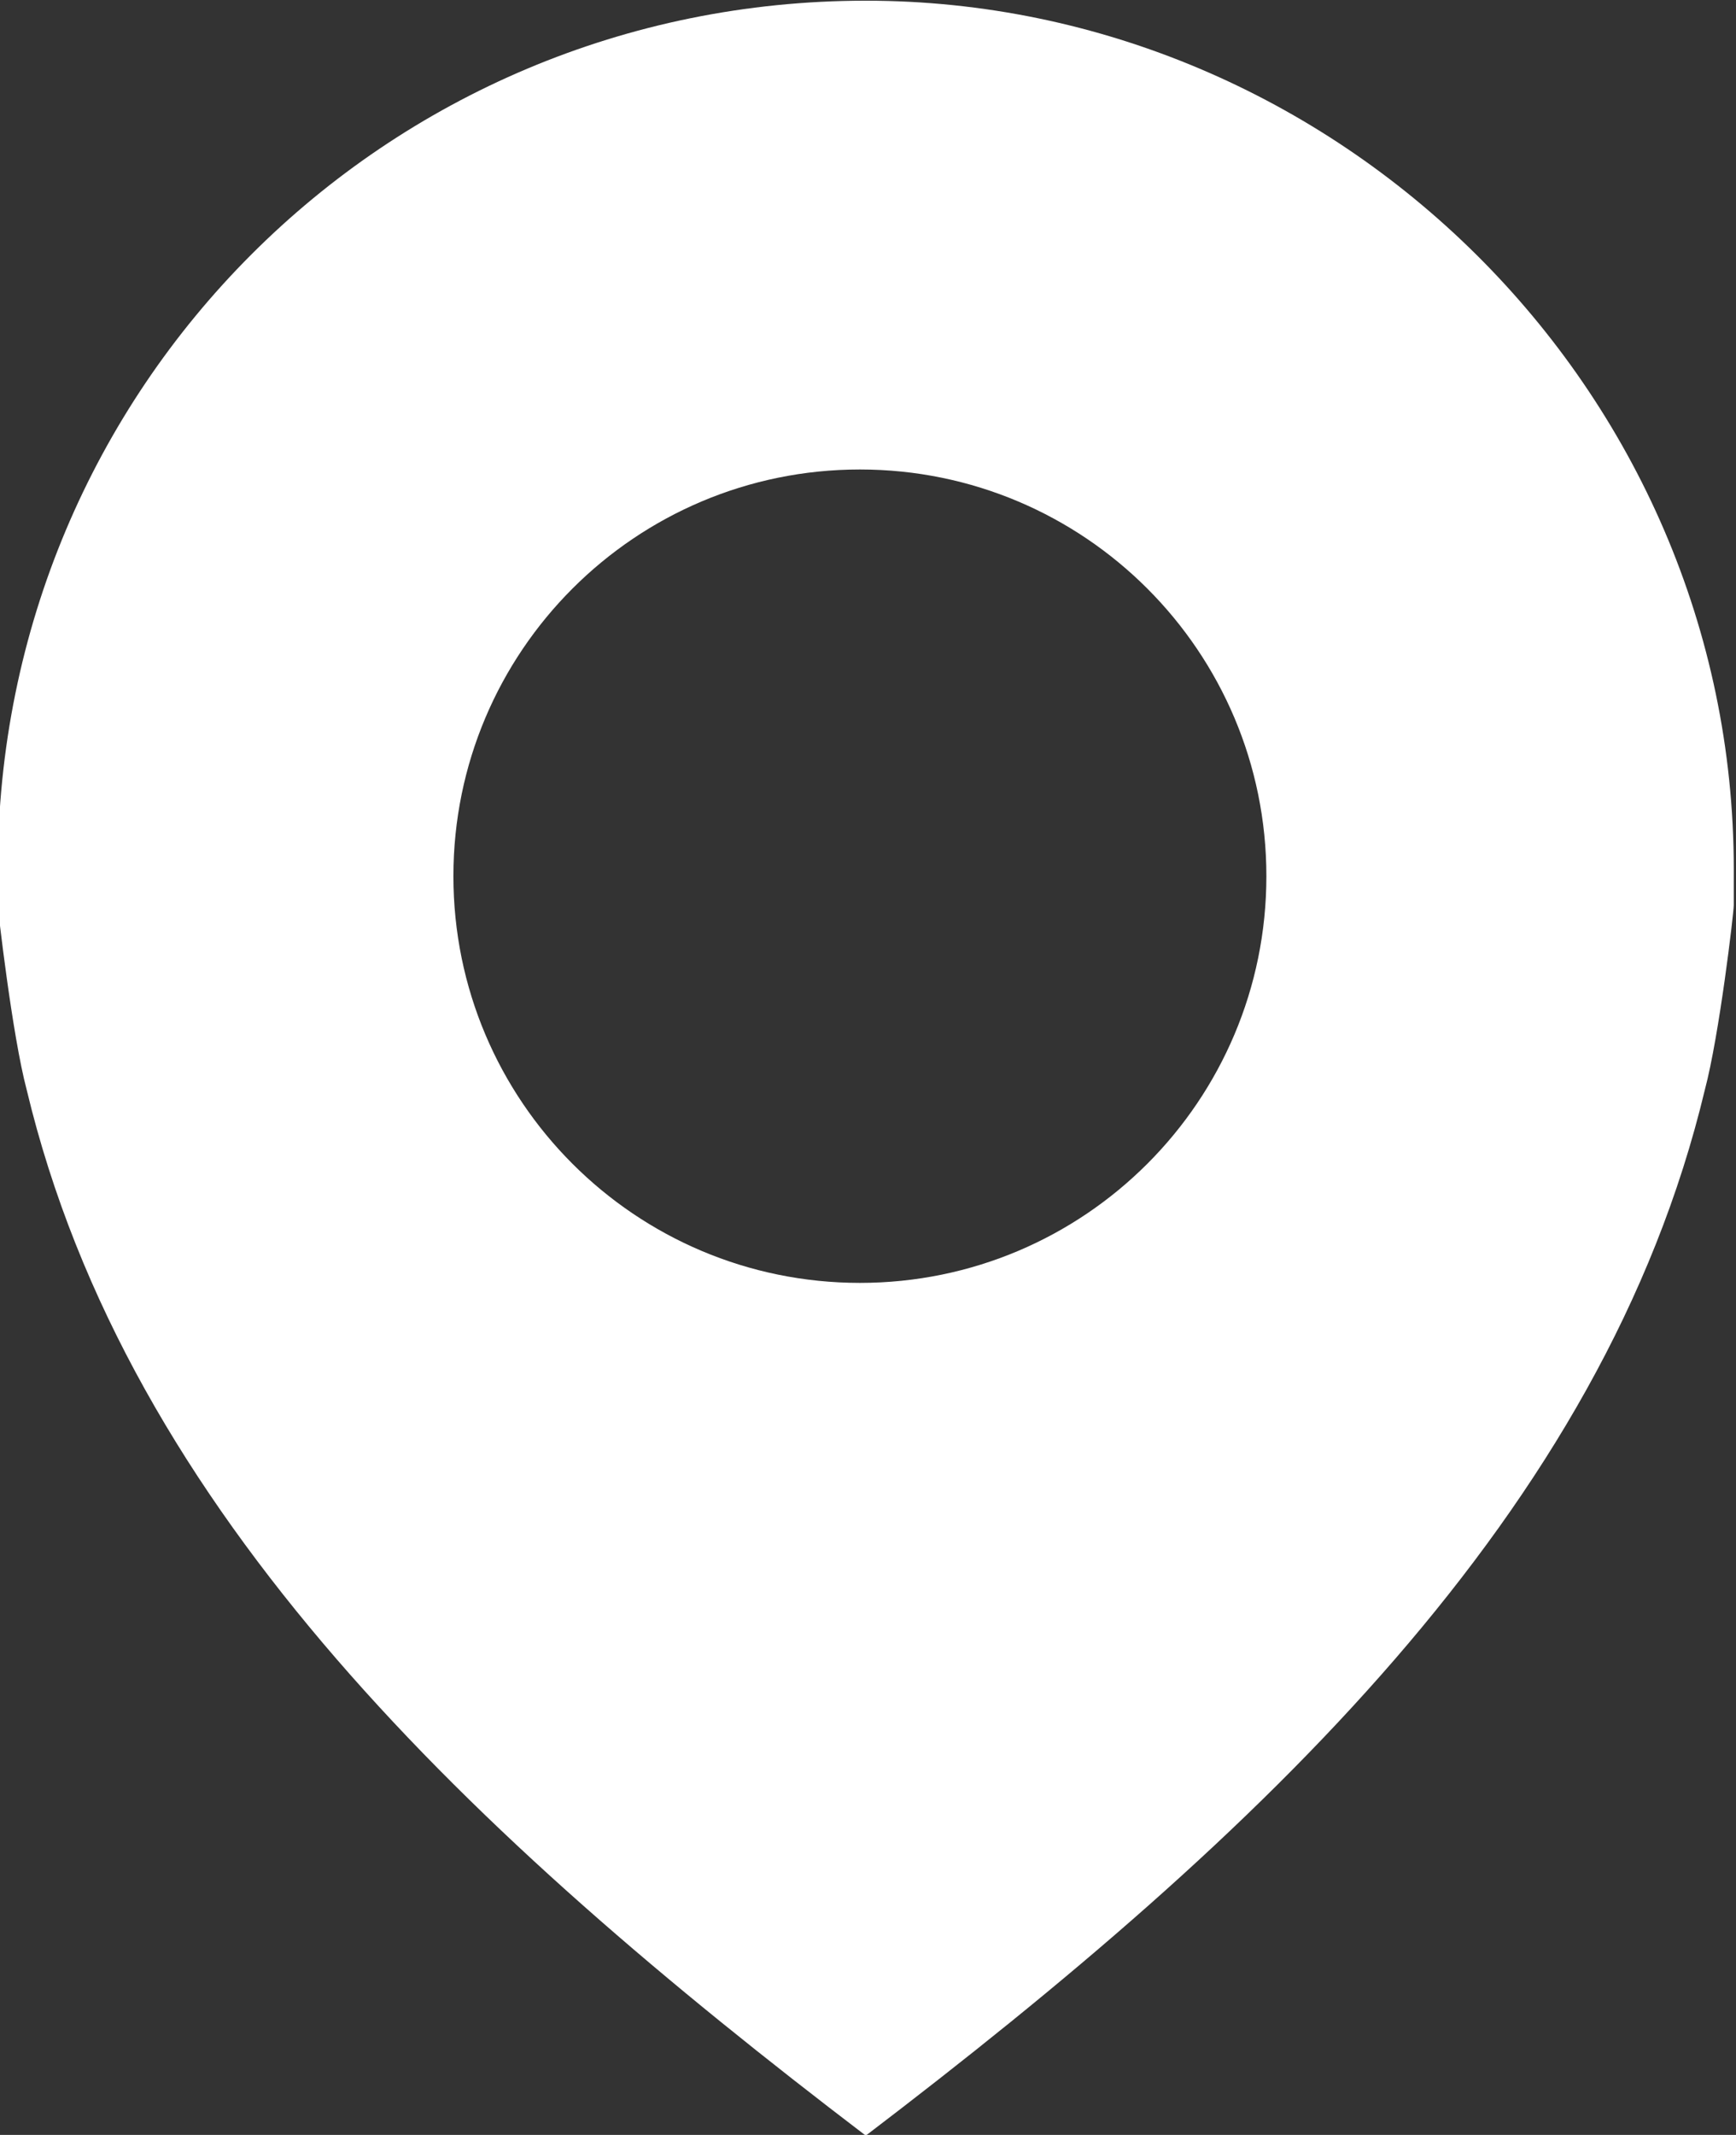 <?xml version="1.0" encoding="UTF-8"?>
<!DOCTYPE svg PUBLIC "-//W3C//DTD SVG 1.1//EN" "http://www.w3.org/Graphics/SVG/1.1/DTD/svg11.dtd">
<!-- Creator: CorelDRAW 2020 (64-Bit) -->
<svg xmlns="http://www.w3.org/2000/svg" xml:space="preserve" width="21.354mm" height="26.247mm" version="1.1" style="shape-rendering:geometricPrecision; text-rendering:geometricPrecision; image-rendering:optimizeQuality; fill-rule:evenodd; clip-rule:evenodd"
viewBox="0 0 2135.4 2624.7"
 xmlns:xlink="http://www.w3.org/1999/xlink"
 xmlns:xodm="http://www.corel.com/coreldraw/odm/2003">
 <rect x="0" y="0" width="2135.4" height="2624.7" fill="#333333" stroke="none"/>
 <defs>
  <style type="text/css">
   <![CDATA[
    .fil0 {fill:white}
   ]]>
  </style>
 </defs>
 <g id="Слой_x0020_1">
  <path class="fil0" d="M1057.74 1577.22c-276.18,0 -500.02,-223.85 -500.02,-500.01 0,-276.18 223.84,-500.01 500.02,-500.01 276.17,0 500,223.83 500,500.01 0,276.16 -223.83,500.01 -500,500.01zm-1060.46 -508.68l0 44.48c0,4.44 17.8,160.17 35.57,226.89 124.58,520.51 547.2,916.42 1032.11,1285.69 484.91,-369.25 907.53,-765.16 1032.1,-1285.69 17.8,-66.72 35.58,-218 35.58,-226.89 0.02,-13.33 0.02,-31.14 0.02,-44.48 0,-591.7 -489.35,-1067.69 -1067.69,-1067.69 -591.68,0 -1067.69,476.02 -1067.69,1067.69z"/>
 </g>
</svg>
